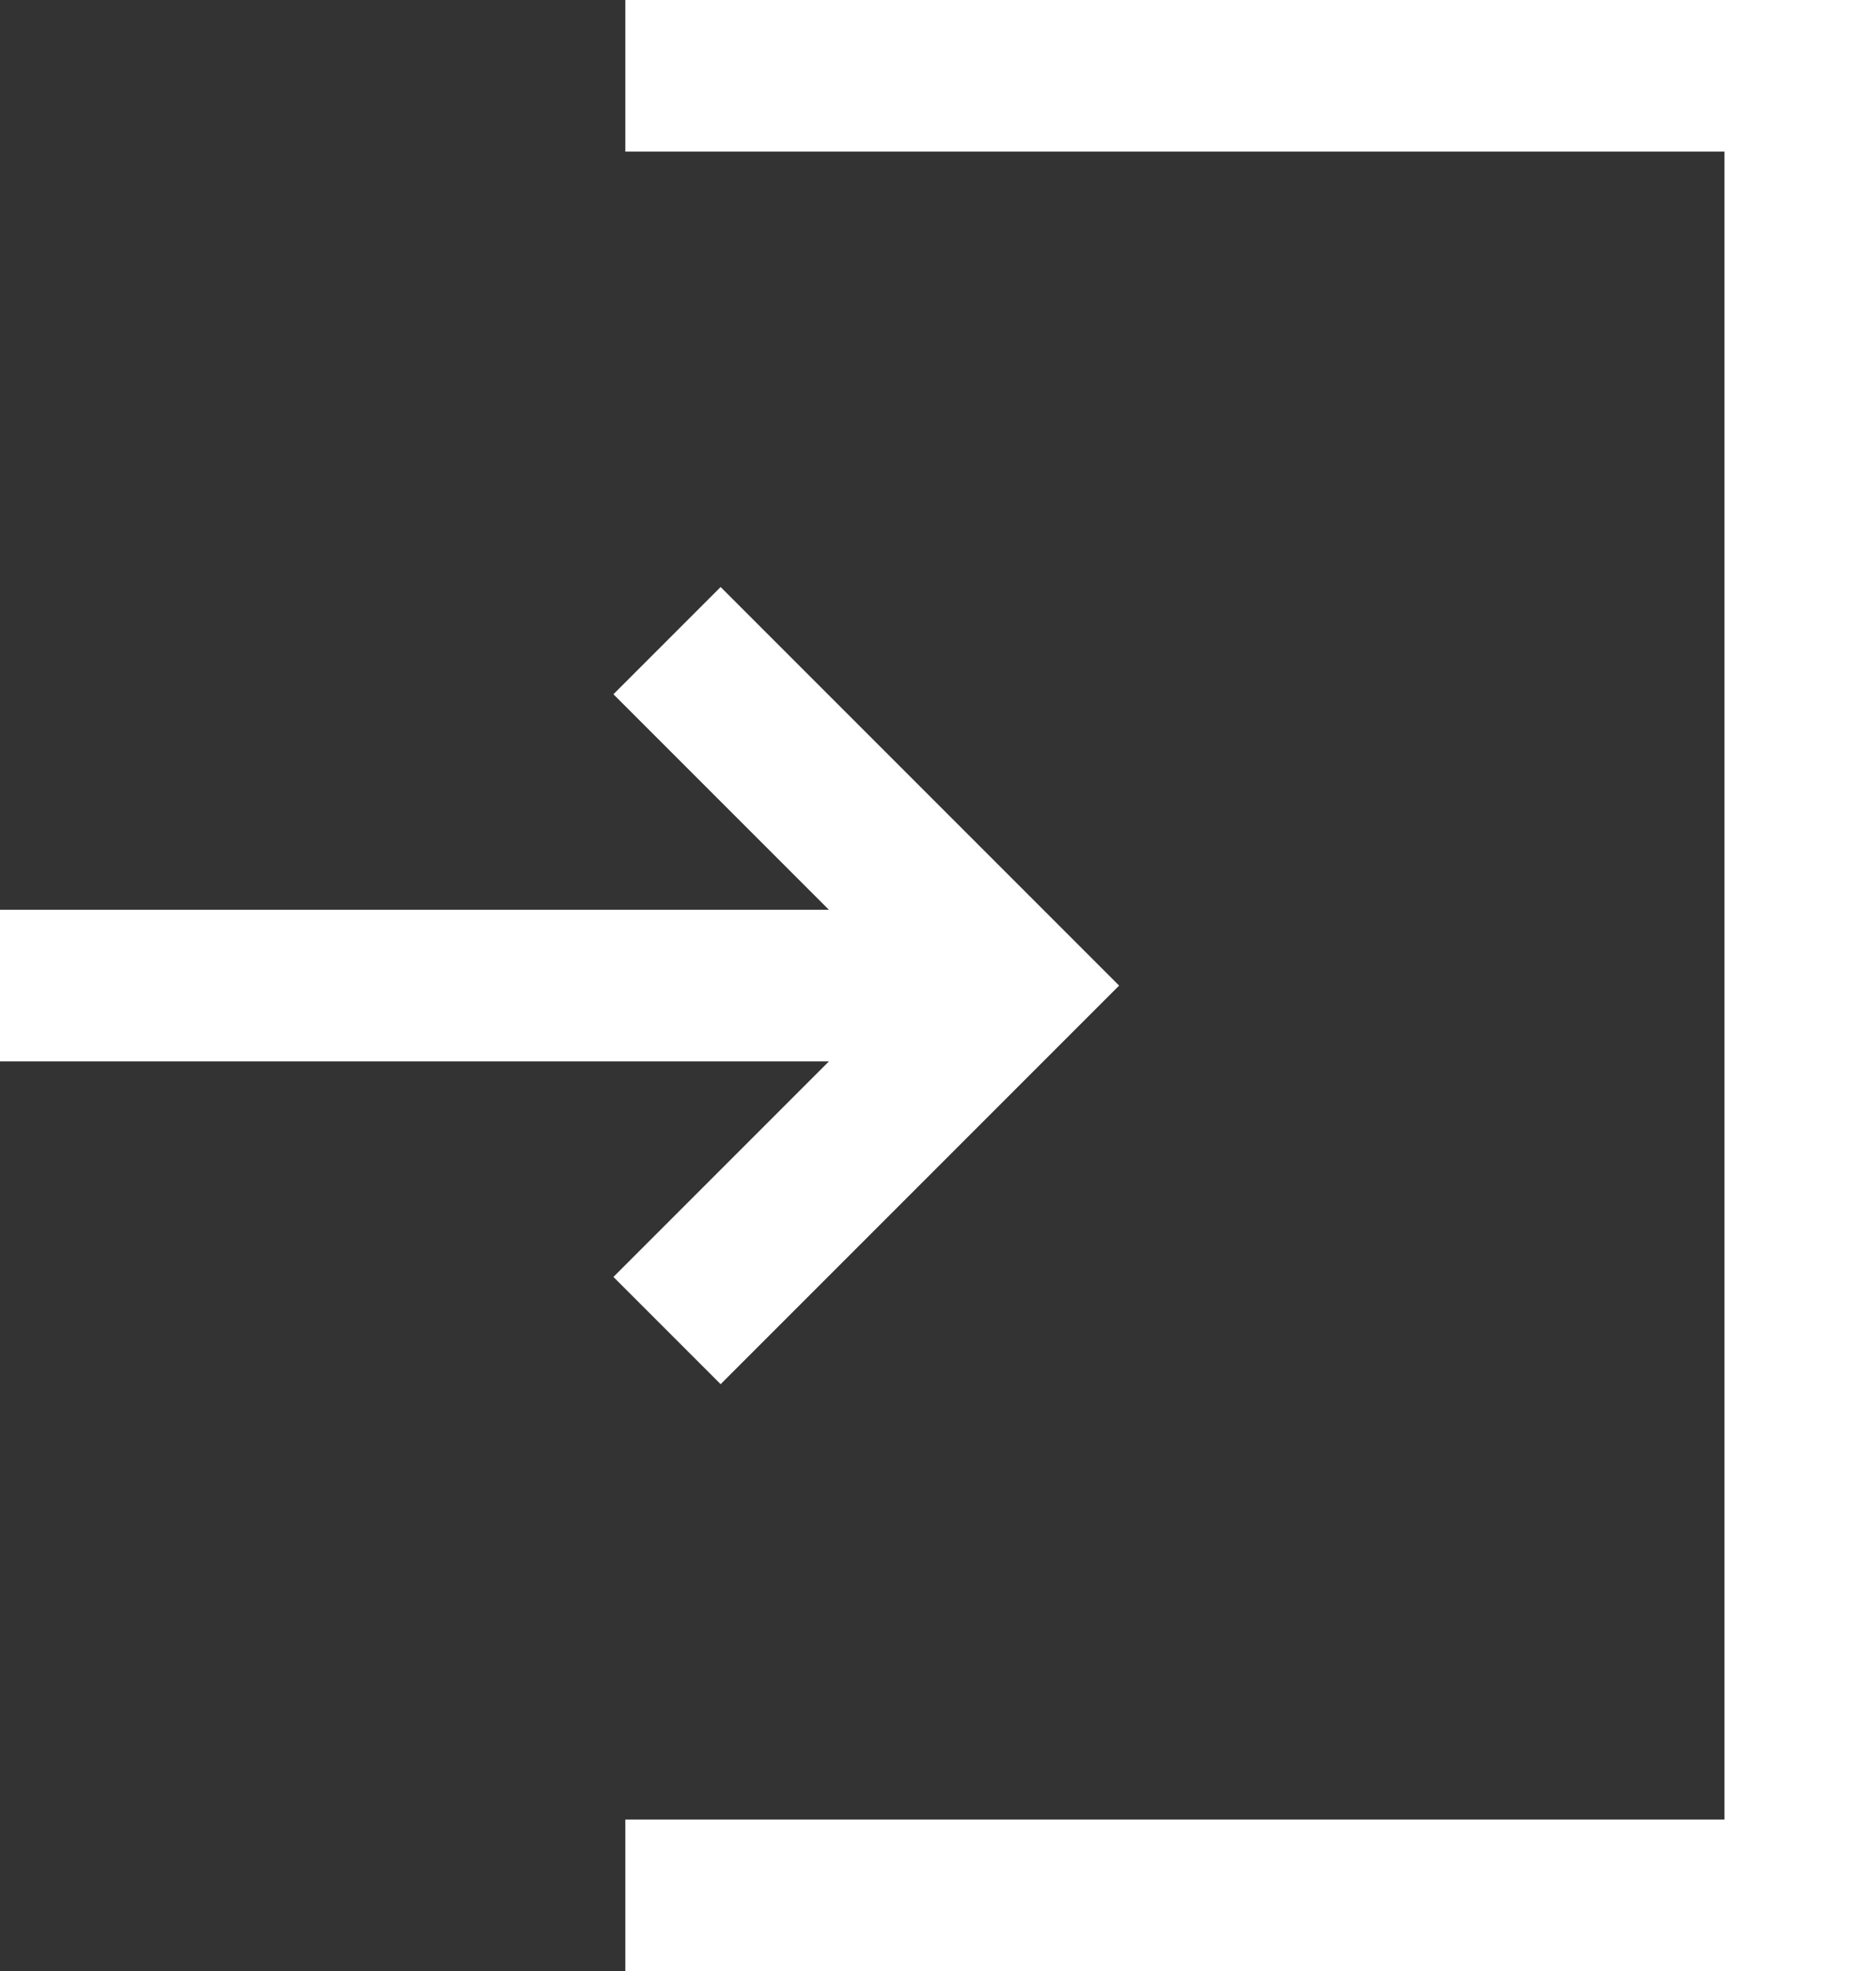<svg id="Layer_1" data-name="Layer 1" xmlns="http://www.w3.org/2000/svg" viewBox="0 0 24.75 26"><rect x="0" y="0" width="24.75" height="26" fill="#333333" stroke="none"/><defs><style>.cls-1{fill:none;stroke:#fff;stroke-miterlimit:10;stroke-width:2px;}</style></defs><title>signIn</title><polyline class="cls-1" points="8.25 1 23.75 1 23.75 25 8.25 25"/><line class="cls-1" y1="13" x2="13.29" y2="13"/><path class="cls-1" d="M1064.12,680.13" transform="translate(-1061.21 -672.48)"/><polyline class="cls-1" points="8.8 8.45 13.35 13 8.8 17.55"/></svg>
